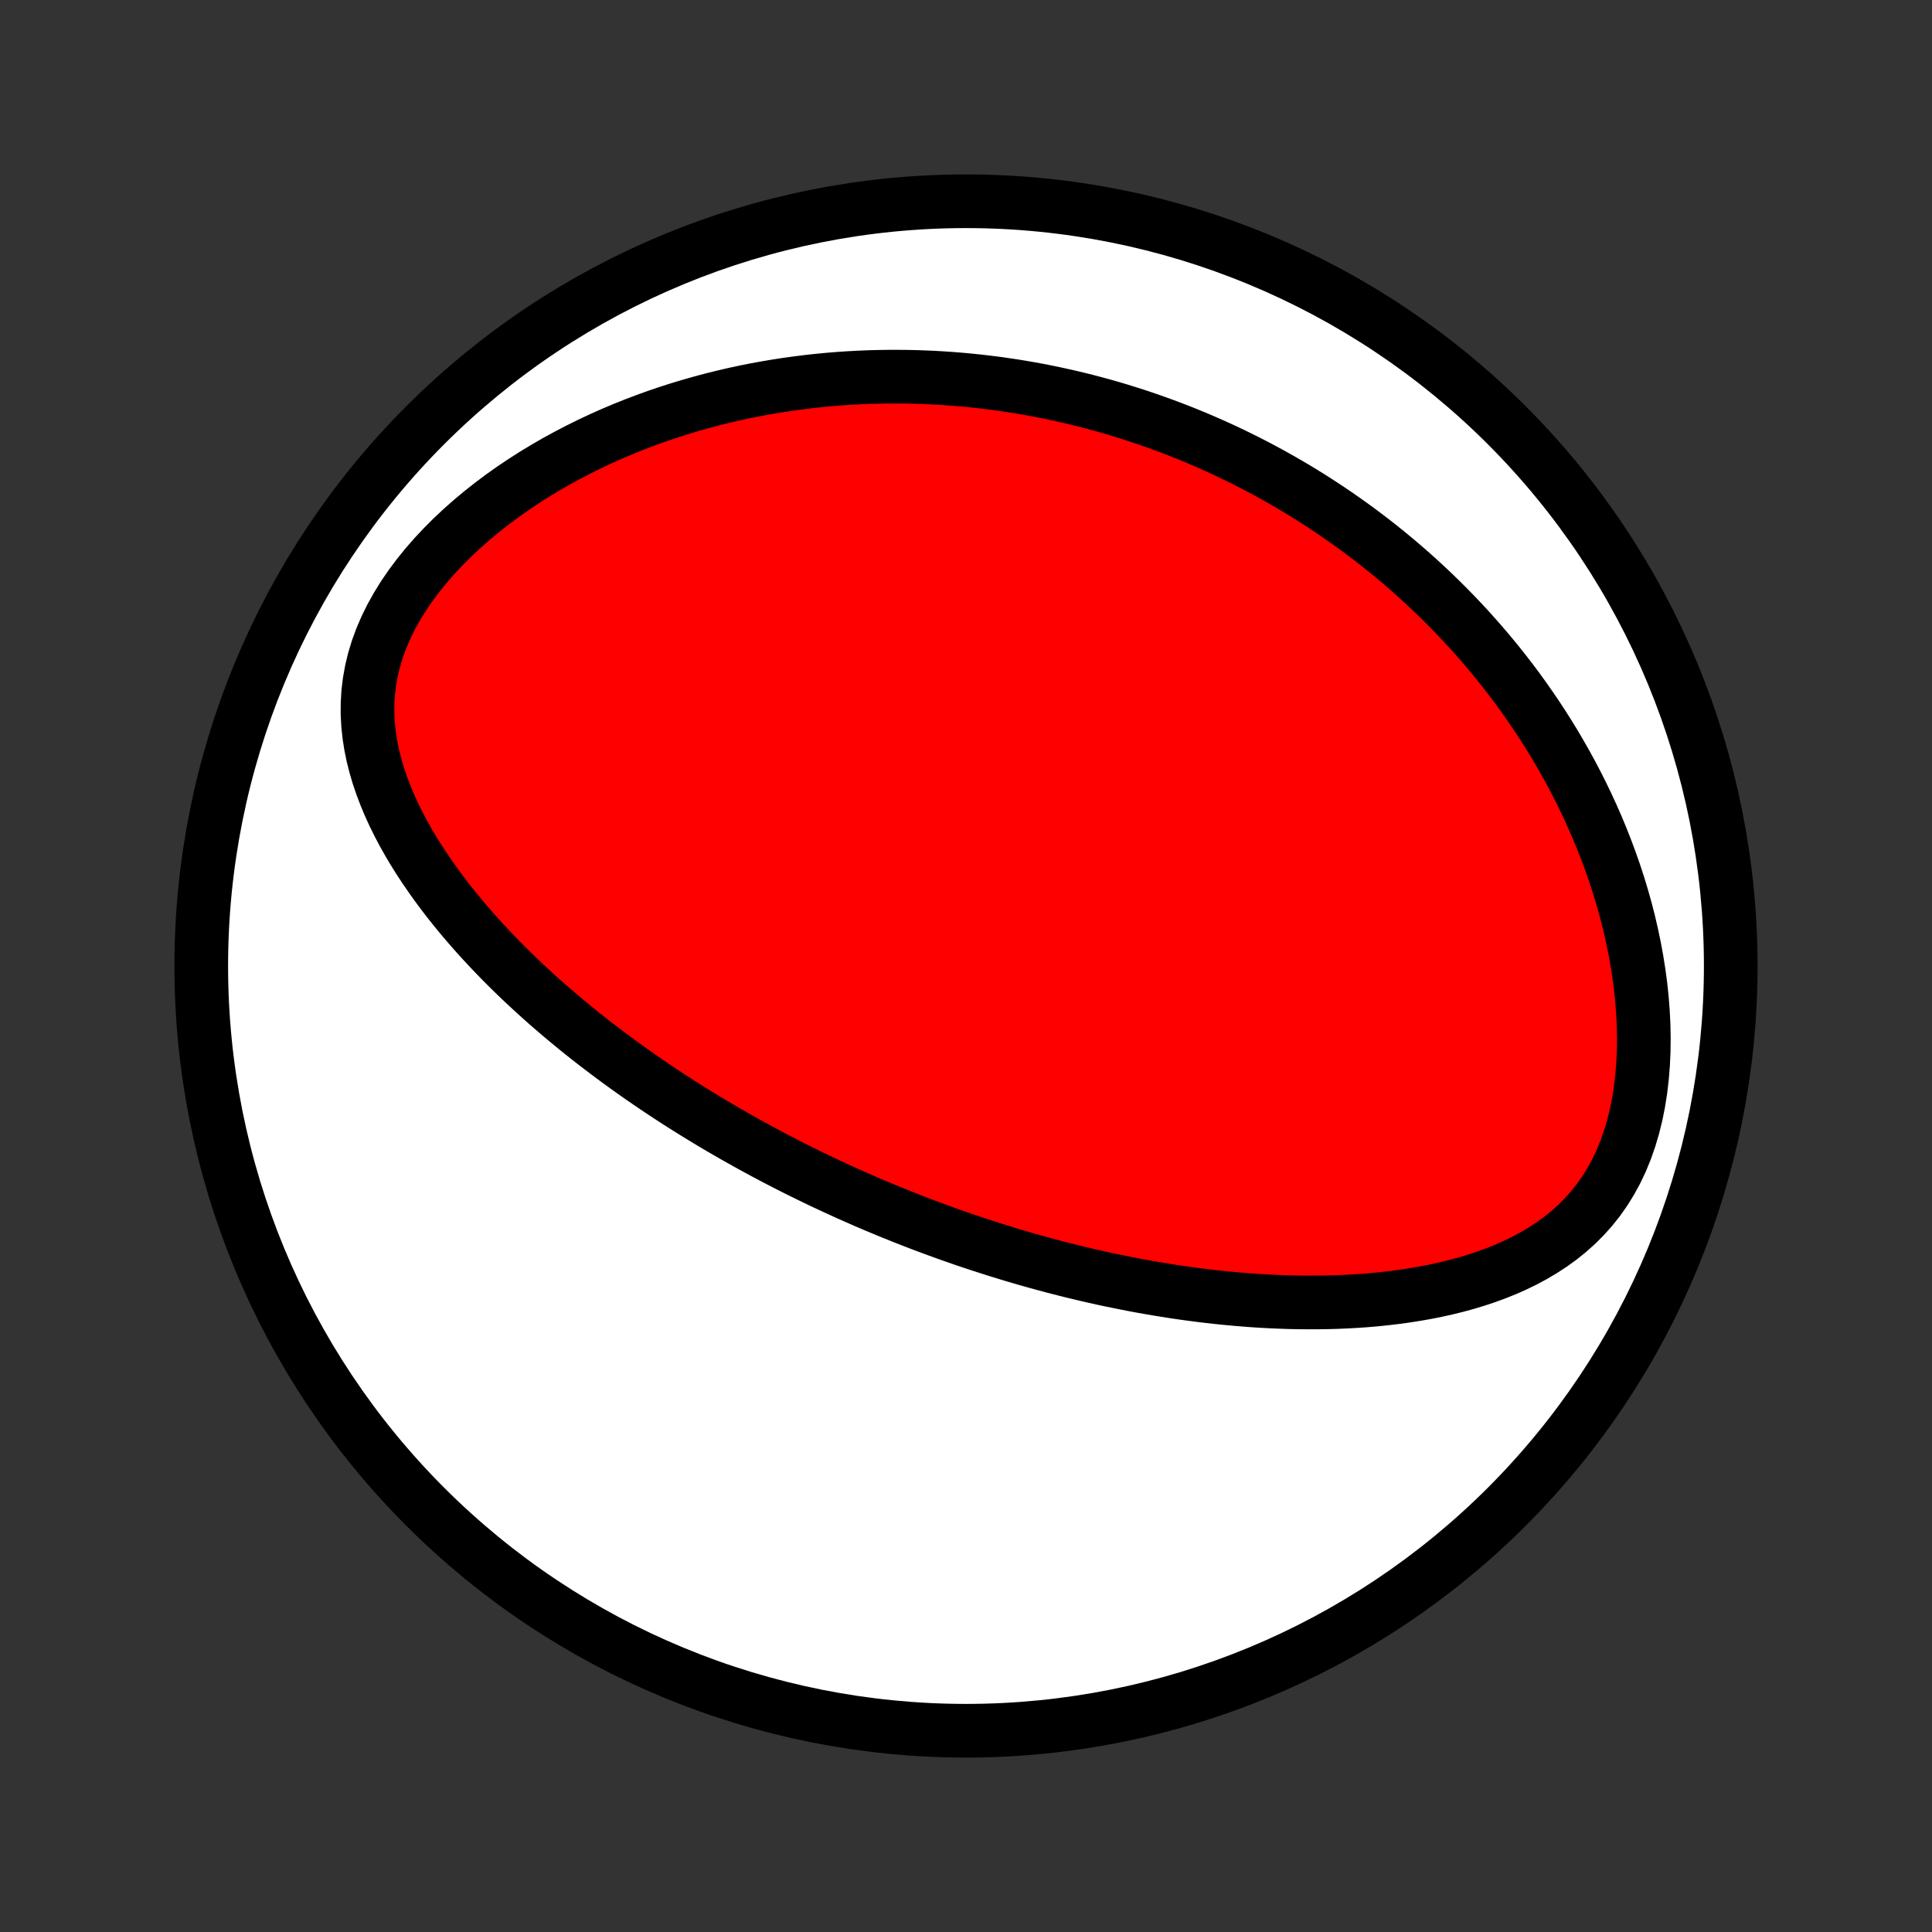 <?xml version="1.0" encoding="utf-8" standalone="no"?>
<!DOCTYPE svg PUBLIC "-//W3C//DTD SVG 1.1//EN"
  "http://www.w3.org/Graphics/SVG/1.1/DTD/svg11.dtd">
<!-- Created with matplotlib (http://matplotlib.org/) -->
<svg height="72pt" version="1.1" viewBox="0 0 72 72" width="72pt" xmlns="http://www.w3.org/2000/svg" xmlns:xlink="http://www.w3.org/1999/xlink">
 <rect x="0" y="0" width="72" height="72" fill="#333333" stroke="none"/>
 <defs>
  <style type="text/css">
*{stroke-linecap:butt;stroke-linejoin:round;}
  </style>
 </defs>
 <g id="figure_1">
  <g id="patch_1">
   <path d="
M0 72
L72 72
L72 0
L0 0
z
" style="fill:none;"/>
  </g>
  <g id="axes_1">
   <g id="PatchCollection_1">
    <defs>
     <path d="
M36 -7.5
C43.558 -7.5 50.808 -10.503 56.153 -15.848
C61.497 -21.192 64.5 -28.442 64.5 -36
C64.5 -43.558 61.497 -50.808 56.153 -56.153
C50.808 -61.497 43.558 -64.5 36 -64.5
C28.442 -64.5 21.192 -61.497 15.848 -56.153
C10.503 -50.808 7.5 -43.558 7.5 -36
C7.5 -28.442 10.503 -21.192 15.848 -15.848
C21.192 -10.503 28.442 -7.5 36 -7.5
z
" id="C0_0_a811fe30f3"/>
     <path d="
M32.556 -27.096
L32.317 -27.198
L32.079 -27.302
L31.841 -27.407
L31.603 -27.512
L31.366 -27.62
L31.128 -27.729
L30.891 -27.839
L30.654 -27.95
L30.418 -28.063
L30.181 -28.178
L29.945 -28.294
L29.708 -28.411
L29.471 -28.53
L29.235 -28.651
L28.998 -28.774
L28.761 -28.898
L28.523 -29.024
L28.286 -29.152
L28.048 -29.281
L27.81 -29.413
L27.571 -29.547
L27.332 -29.682
L27.092 -29.82
L26.852 -29.959
L26.612 -30.101
L26.371 -30.245
L26.13 -30.392
L25.887 -30.541
L25.645 -30.692
L25.401 -30.846
L25.157 -31.002
L24.913 -31.161
L24.668 -31.323
L24.422 -31.487
L24.175 -31.655
L23.928 -31.825
L23.68 -31.998
L23.432 -32.175
L23.183 -32.354
L22.933 -32.537
L22.683 -32.723
L22.432 -32.913
L22.18 -33.105
L21.928 -33.302
L21.676 -33.502
L21.424 -33.706
L21.171 -33.914
L20.918 -34.126
L20.665 -34.342
L20.411 -34.562
L20.158 -34.786
L19.905 -35.015
L19.652 -35.248
L19.4 -35.485
L19.149 -35.727
L18.898 -35.974
L18.648 -36.225
L18.4 -36.482
L18.153 -36.743
L17.907 -37.009
L17.664 -37.28
L17.423 -37.557
L17.184 -37.838
L16.948 -38.125
L16.716 -38.417
L16.487 -38.715
L16.262 -39.018
L16.042 -39.327
L15.827 -39.641
L15.617 -39.96
L15.414 -40.285
L15.218 -40.616
L15.029 -40.952
L14.849 -41.294
L14.677 -41.642
L14.516 -41.994
L14.366 -42.353
L14.228 -42.716
L14.102 -43.085
L13.992 -43.459
L13.896 -43.838
L13.818 -44.221
L13.758 -44.609
L13.717 -45.001
L13.696 -45.397
L13.698 -45.796
L13.722 -46.197
L13.771 -46.6
L13.844 -47.005
L13.941 -47.409
L14.064 -47.813
L14.212 -48.216
L14.384 -48.616
L14.579 -49.013
L14.798 -49.405
L15.037 -49.792
L15.298 -50.173
L15.577 -50.547
L15.873 -50.914
L16.186 -51.272
L16.513 -51.621
L16.853 -51.962
L17.205 -52.292
L17.568 -52.613
L17.941 -52.924
L18.321 -53.224
L18.709 -53.514
L19.104 -53.794
L19.504 -54.062
L19.909 -54.321
L20.318 -54.568
L20.73 -54.806
L21.145 -55.032
L21.561 -55.249
L21.979 -55.456
L22.398 -55.653
L22.818 -55.84
L23.237 -56.017
L23.656 -56.185
L24.075 -56.344
L24.492 -56.494
L24.908 -56.635
L25.323 -56.768
L25.736 -56.892
L26.146 -57.008
L26.555 -57.117
L26.961 -57.218
L27.364 -57.311
L27.765 -57.398
L28.163 -57.477
L28.559 -57.549
L28.951 -57.615
L29.34 -57.675
L29.727 -57.728
L30.11 -57.776
L30.49 -57.818
L30.866 -57.854
L31.24 -57.885
L31.61 -57.91
L31.977 -57.93
L32.341 -57.946
L32.702 -57.956
L33.06 -57.962
L33.414 -57.963
L33.766 -57.96
L34.114 -57.953
L34.459 -57.941
L34.801 -57.926
L35.141 -57.906
L35.477 -57.883
L35.811 -57.856
L36.142 -57.825
L36.469 -57.791
L36.795 -57.753
L37.118 -57.712
L37.438 -57.667
L37.755 -57.62
L38.071 -57.569
L38.383 -57.515
L38.694 -57.458
L39.002 -57.398
L39.308 -57.334
L39.612 -57.268
L39.913 -57.199
L40.213 -57.127
L40.511 -57.053
L40.807 -56.975
L41.101 -56.895
L41.393 -56.812
L41.683 -56.726
L41.972 -56.637
L42.259 -56.546
L42.544 -56.452
L42.828 -56.355
L43.111 -56.255
L43.392 -56.153
L43.672 -56.048
L43.95 -55.941
L44.228 -55.83
L44.504 -55.717
L44.779 -55.6
L45.052 -55.482
L45.325 -55.36
L45.597 -55.235
L45.867 -55.108
L46.137 -54.977
L46.406 -54.844
L46.674 -54.707
L46.941 -54.568
L47.207 -54.425
L47.473 -54.279
L47.738 -54.13
L48.002 -53.978
L48.266 -53.823
L48.529 -53.664
L48.791 -53.502
L49.052 -53.336
L49.313 -53.166
L49.574 -52.993
L49.834 -52.817
L50.093 -52.636
L50.352 -52.452
L50.611 -52.264
L50.868 -52.071
L51.126 -51.875
L51.382 -51.674
L51.638 -51.469
L51.894 -51.26
L52.149 -51.046
L52.403 -50.828
L52.657 -50.605
L52.91 -50.377
L53.162 -50.144
L53.414 -49.906
L53.664 -49.663
L53.914 -49.415
L54.163 -49.161
L54.411 -48.902
L54.658 -48.638
L54.903 -48.367
L55.147 -48.091
L55.39 -47.809
L55.631 -47.521
L55.871 -47.227
L56.109 -46.926
L56.345 -46.619
L56.579 -46.305
L56.81 -45.985
L57.039 -45.658
L57.266 -45.324
L57.49 -44.983
L57.71 -44.636
L57.928 -44.281
L58.141 -43.919
L58.351 -43.55
L58.557 -43.174
L58.759 -42.79
L58.955 -42.4
L59.147 -42.002
L59.333 -41.596
L59.514 -41.184
L59.688 -40.765
L59.856 -40.338
L60.017 -39.905
L60.171 -39.465
L60.317 -39.019
L60.454 -38.566
L60.583 -38.108
L60.702 -37.644
L60.811 -37.174
L60.91 -36.7
L60.998 -36.222
L61.074 -35.74
L61.139 -35.256
L61.19 -34.769
L61.228 -34.28
L61.252 -33.792
L61.261 -33.303
L61.255 -32.817
L61.233 -32.333
L61.194 -31.854
L61.138 -31.38
L61.065 -30.913
L60.973 -30.456
L60.862 -30.008
L60.733 -29.572
L60.585 -29.149
L60.418 -28.741
L60.232 -28.348
L60.027 -27.973
L59.805 -27.615
L59.566 -27.275
L59.31 -26.954
L59.039 -26.652
L58.755 -26.368
L58.457 -26.102
L58.148 -25.853
L57.828 -25.622
L57.499 -25.407
L57.161 -25.207
L56.817 -25.022
L56.466 -24.851
L56.11 -24.693
L55.749 -24.548
L55.385 -24.415
L55.017 -24.293
L54.647 -24.181
L54.276 -24.08
L53.903 -23.988
L53.529 -23.905
L53.155 -23.831
L52.781 -23.765
L52.407 -23.706
L52.035 -23.654
L51.663 -23.61
L51.293 -23.571
L50.924 -23.539
L50.557 -23.513
L50.192 -23.493
L49.829 -23.477
L49.468 -23.467
L49.11 -23.462
L48.754 -23.461
L48.401 -23.464
L48.05 -23.471
L47.702 -23.483
L47.358 -23.498
L47.016 -23.516
L46.676 -23.538
L46.34 -23.564
L46.007 -23.592
L45.677 -23.623
L45.349 -23.657
L45.025 -23.693
L44.704 -23.732
L44.385 -23.774
L44.07 -23.817
L43.757 -23.863
L43.447 -23.912
L43.14 -23.962
L42.836 -24.014
L42.535 -24.067
L42.236 -24.123
L41.94 -24.181
L41.646 -24.24
L41.355 -24.3
L41.067 -24.362
L40.781 -24.426
L40.497 -24.491
L40.216 -24.558
L39.937 -24.625
L39.66 -24.695
L39.385 -24.765
L39.112 -24.837
L38.842 -24.91
L38.573 -24.984
L38.306 -25.059
L38.041 -25.136
L37.778 -25.213
L37.517 -25.292
L37.257 -25.372
L36.998 -25.453
L36.742 -25.535
L36.487 -25.618
L36.233 -25.702
L35.98 -25.787
L35.729 -25.874
L35.479 -25.961
L35.231 -26.049
L34.983 -26.139
L34.736 -26.23
L34.491 -26.321
L34.246 -26.414
L34.003 -26.508
L33.76 -26.603
L33.518 -26.7
L33.276 -26.797
L33.036 -26.895
z
" id="C0_1_a476b46625"/>
    </defs>
    <g clip-path="url(#p1bffca34e9)">
     <use style="fill:#ffffff;stroke:#000000;stroke-width:2.0;" x="0.0" xlink:href="#C0_0_a811fe30f3" y="72.0"/>
    </g>
    <g clip-path="url(#p1bffca34e9)">
     <use style="fill:#ff0000;stroke:#000000;stroke-width:2.0;" x="0.0" xlink:href="#C0_1_a476b46625" y="72.0"/>
    </g>
   </g>
  </g>
 </g>
 <defs>
  <clipPath id="p1bffca34e9">
   <rect height="72.0" width="72.0" x="0.0" y="0.0"/>
  </clipPath>
 </defs>
</svg>
